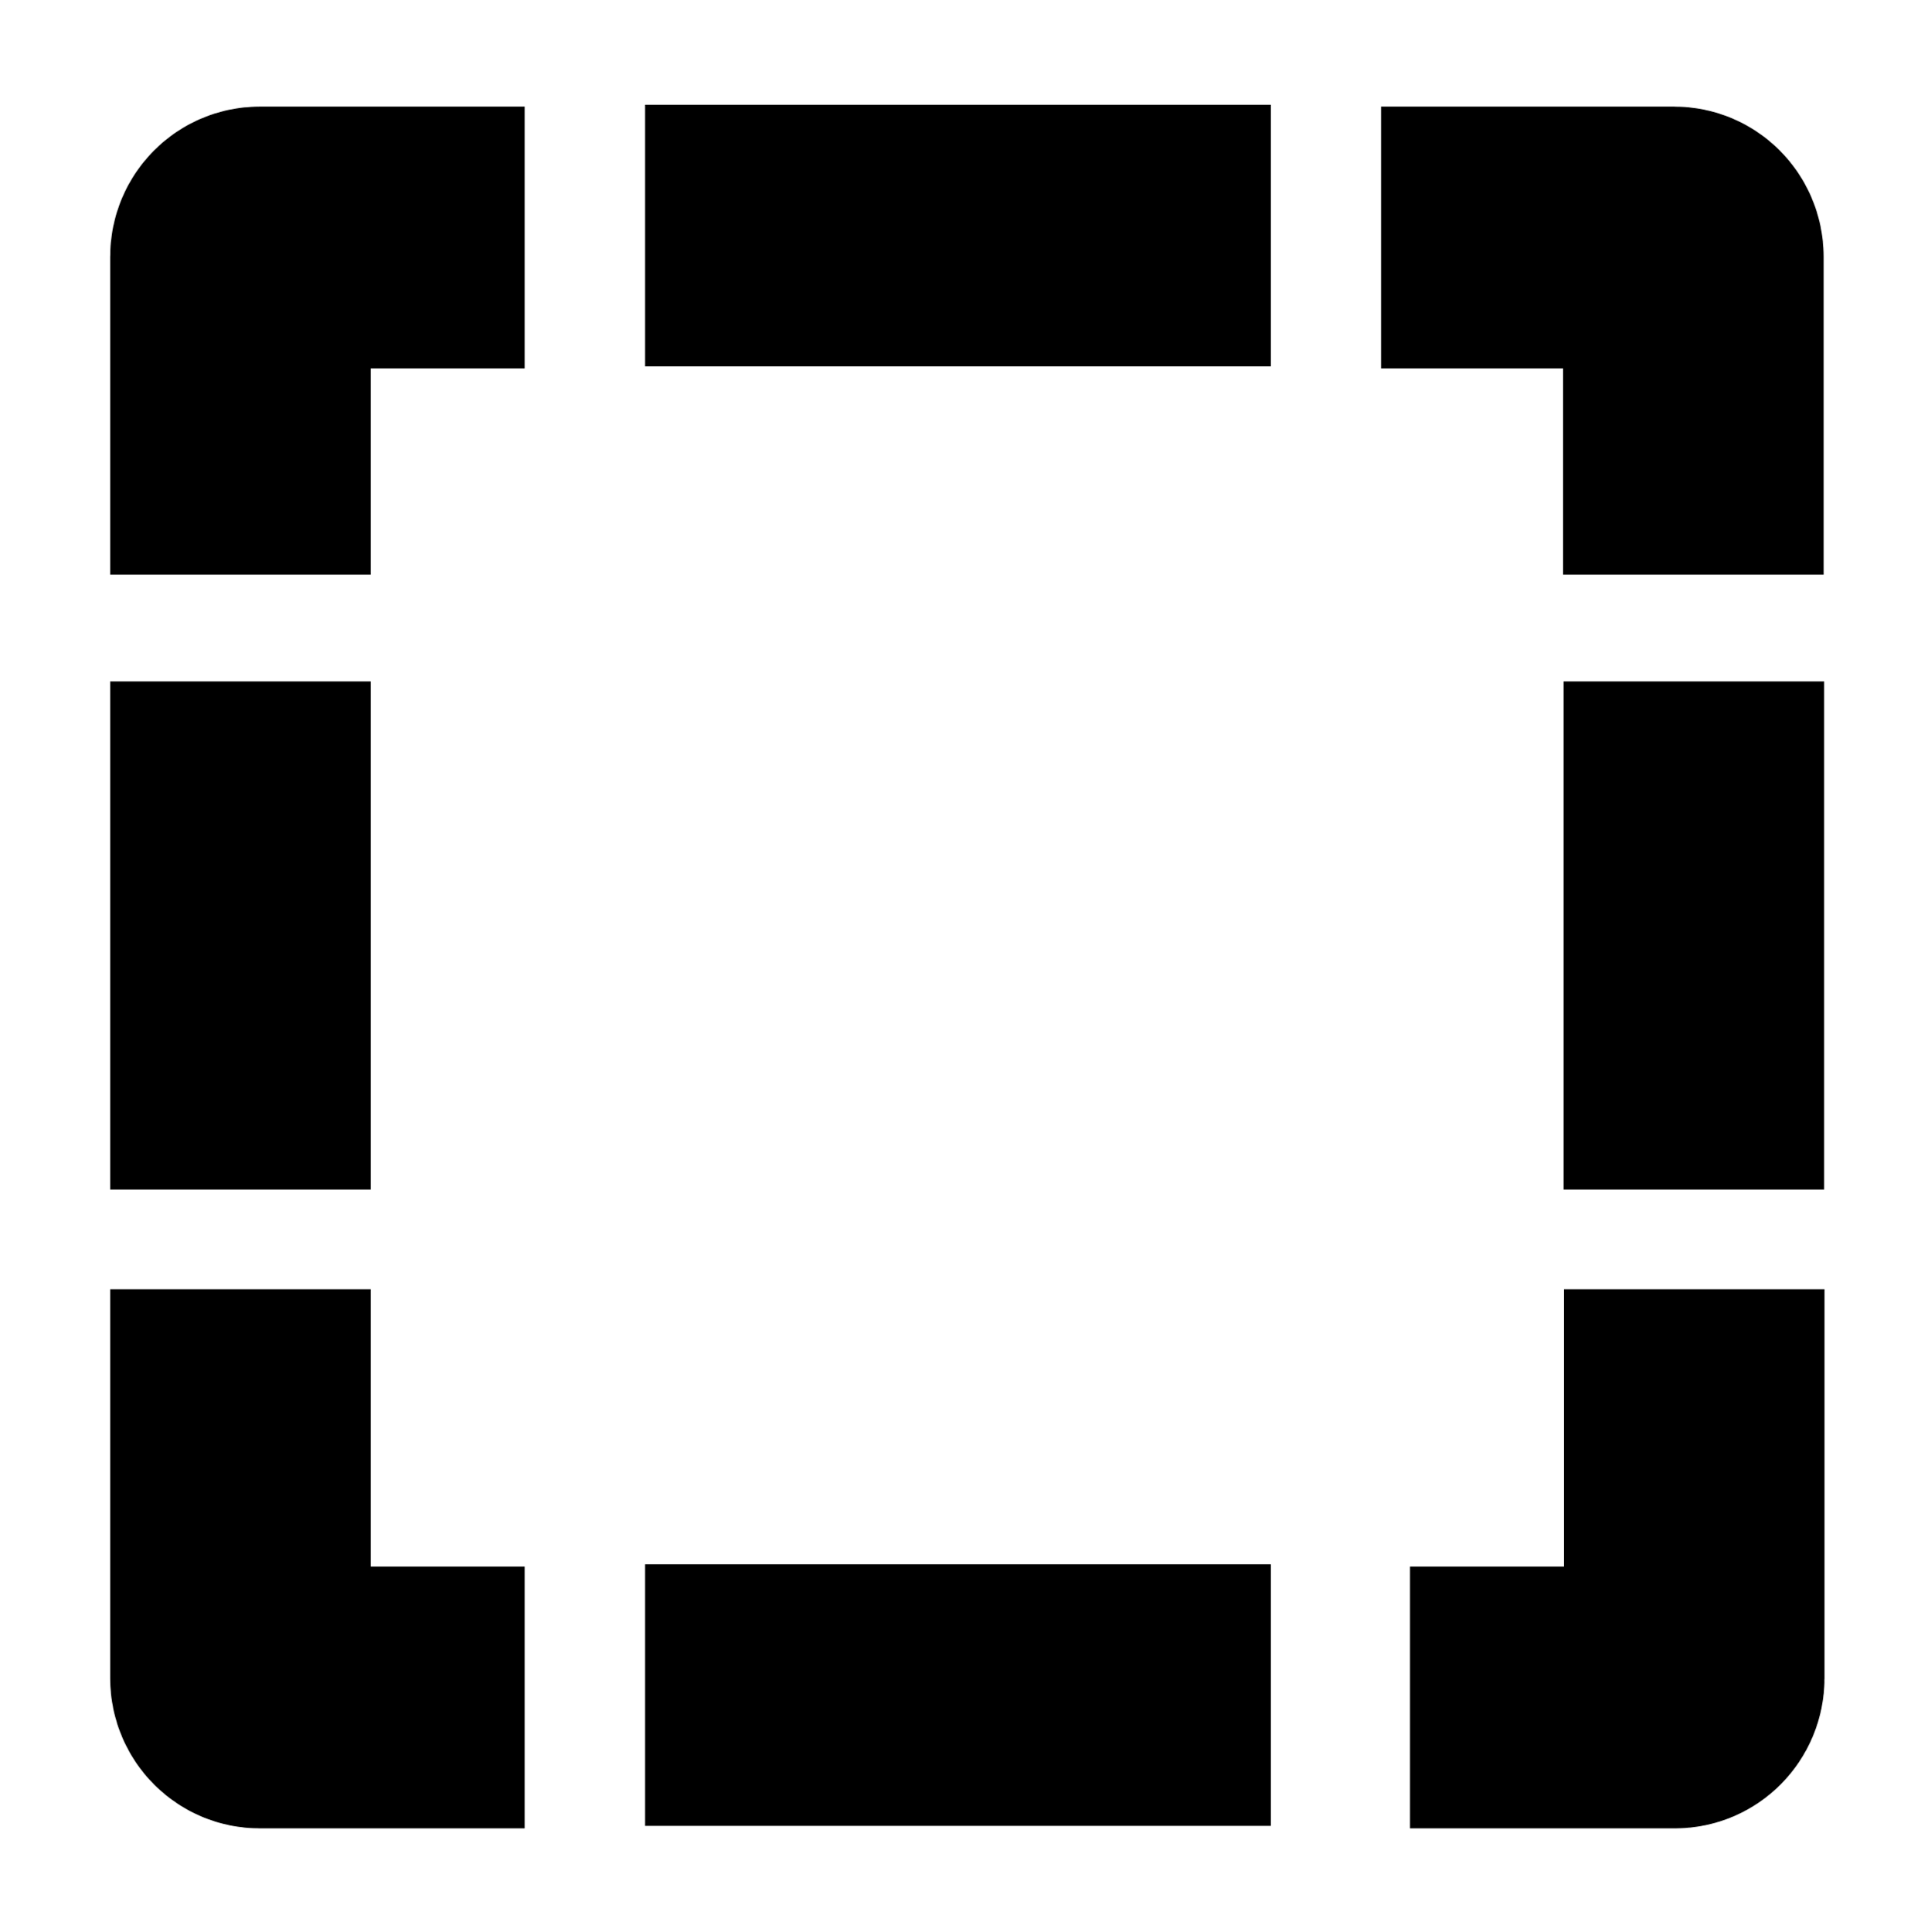 <?xml version="1.0" encoding="UTF-8" standalone="no"?>
<!DOCTYPE svg PUBLIC "-//W3C//DTD SVG 1.1//EN" "http://www.w3.org/Graphics/SVG/1.1/DTD/svg11.dtd">
<svg width="100%" height="100%" viewBox="0 0 523 524" version="1.1" xmlns="http://www.w3.org/2000/svg" xmlns:xlink="http://www.w3.org/1999/xlink" xml:space="preserve" xmlns:serif="http://www.serif.com/" style="fill-rule:evenodd;clip-rule:evenodd;stroke-miterlimit:1.5;">
    <g transform="matrix(1,0,0,1,-646,-617)">
        <g transform="matrix(1.038,0,0,0.951,-3815.42,0)">
            <g transform="matrix(1,0,0,1,577.451,0)">
                <g transform="matrix(0.962,0,0,1.055,3640.82,-54.86)">
                    <path d="M542.988,822.335L542.988,736.374C542.988,733.506 540.65,731.178 537.77,731.178L458.145,731.178" style="fill:none;stroke:black;stroke-width:70.78px;"/>
                </g>
                <g transform="matrix(0.85,0,0,0.931,3679.64,35.255)">
                    <path d="M438.957,731.178L246.577,731.178" style="fill:none;stroke:black;stroke-width:80.14px;"/>
                </g>
                <g transform="matrix(0.85,0,0,0.931,3679.64,451.541)">
                    <path d="M438.957,731.178L246.577,731.178" style="fill:none;stroke:black;stroke-width:80.14px;"/>
                </g>
                <g transform="matrix(0.962,0,0,1.055,3640.82,-54.86)">
                    <path d="M225.497,731.178L153.509,731.178C150.63,731.178 148.292,733.506 148.292,736.374L148.292,822.335" style="fill:none;stroke:black;stroke-width:70.78px;"/>
                </g>
                <g transform="matrix(0.962,0,0,1.055,3640.82,-54.86)">
                    <path d="M148.292,851.189L148.292,988.575" style="fill:none;stroke:black;stroke-width:70.78px;"/>
                </g>
                <g transform="matrix(0.962,0,0,1.055,4020.65,-54.86)">
                    <path d="M148.292,851.189L148.292,988.575" style="fill:none;stroke:black;stroke-width:70.78px;"/>
                </g>
                <g transform="matrix(0.962,0,0,1.055,3640.82,-54.86)">
                    <path d="M148.292,1015.51L148.292,1120.68C148.292,1123.55 150.63,1125.88 153.509,1125.88L225.497,1125.88" style="fill:none;stroke:black;stroke-width:70.78px;"/>
                </g>
                <g transform="matrix(-0.962,0,0,1.055,4306.06,-54.86)">
                    <path d="M148.292,1015.51L148.292,1120.68C148.292,1123.55 150.63,1125.88 153.509,1125.88L225.497,1125.88" style="fill:none;stroke:black;stroke-width:70.78px;"/>
                </g>
            </g>
        </g>
    </g>
</svg>
